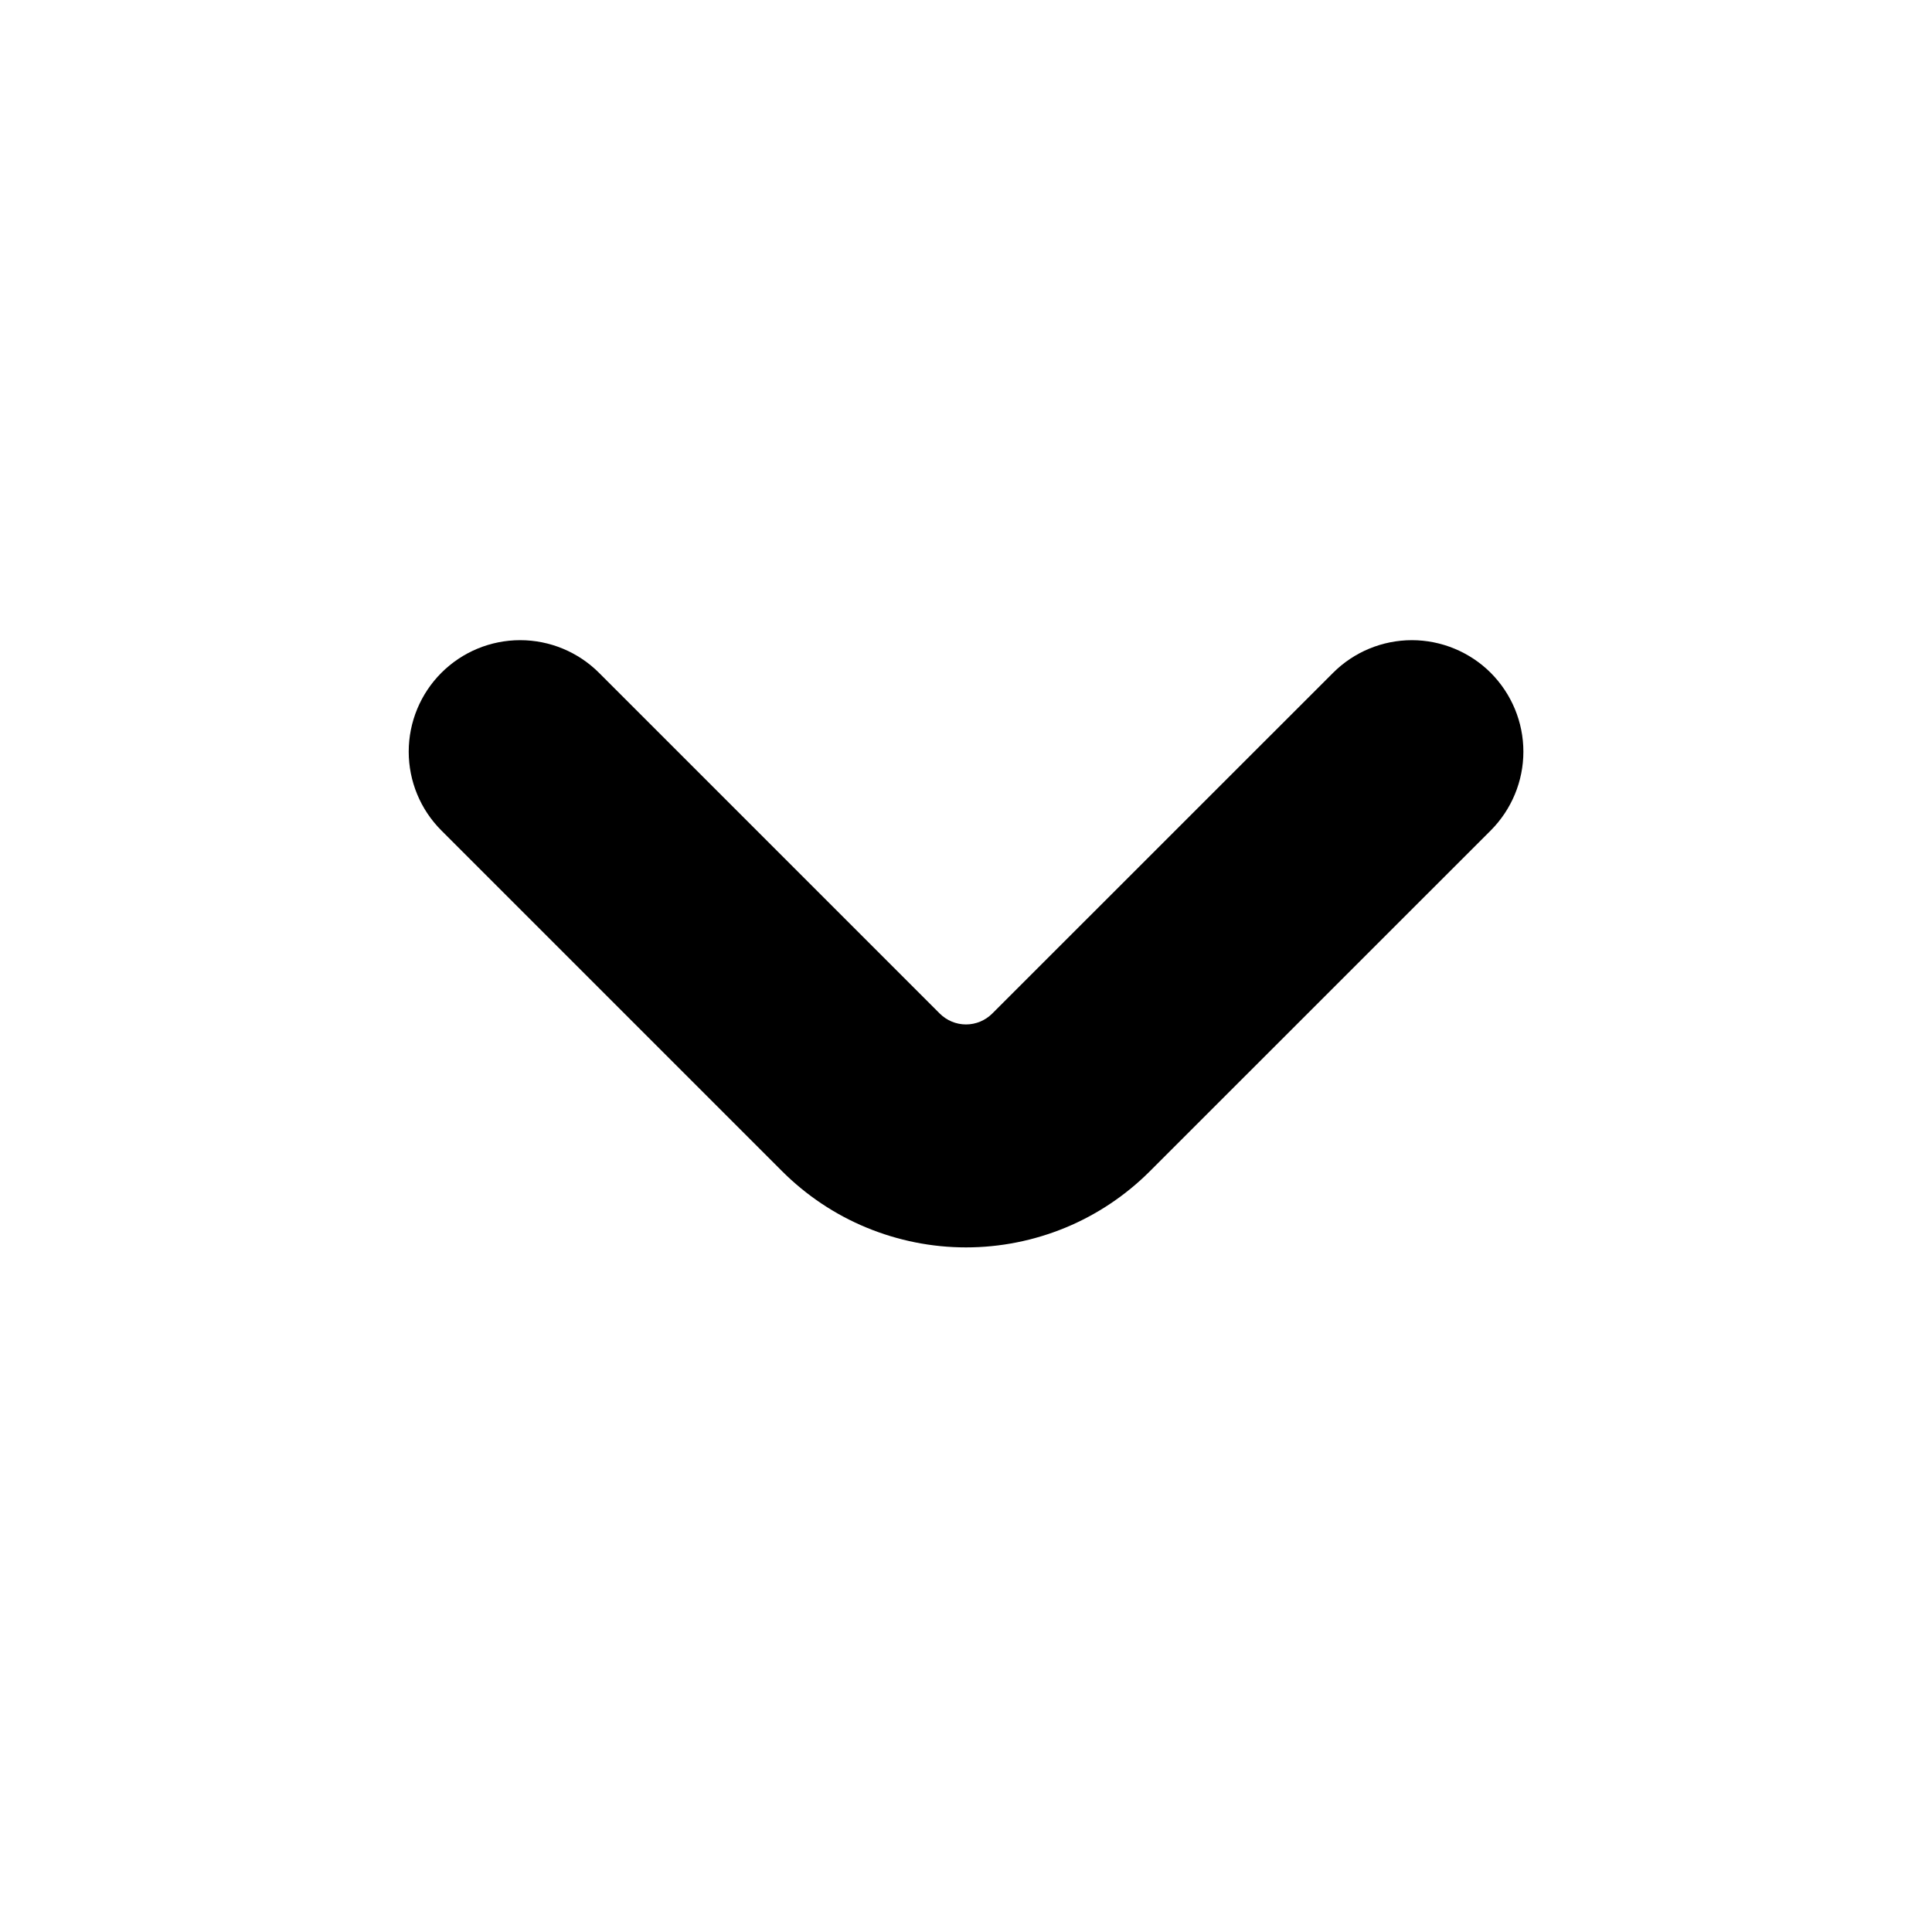 <svg viewBox="0 0 20 20" xmlns="http://www.w3.org/2000/svg">
<path d="M15.432 6.965C15.325 6.858 15.197 6.773 15.057 6.715C14.917 6.657 14.767 6.627 14.616 6.627C14.464 6.627 14.314 6.657 14.174 6.715C14.034 6.773 13.907 6.858 13.8 6.965L10.272 10.492C10.2 10.564 10.102 10.605 10 10.605C9.898 10.605 9.8 10.564 9.728 10.492L6.201 6.965C5.985 6.749 5.691 6.627 5.385 6.627C5.079 6.627 4.786 6.748 4.569 6.965C4.353 7.181 4.231 7.475 4.231 7.781C4.231 8.087 4.352 8.38 4.569 8.597L8.096 12.124C8.346 12.374 8.643 12.573 8.97 12.708C9.297 12.843 9.647 12.913 10 12.913C10.354 12.913 10.704 12.843 11.031 12.708C11.357 12.573 11.654 12.374 11.904 12.124L15.432 8.597C15.648 8.38 15.77 8.087 15.77 7.781C15.77 7.475 15.648 7.182 15.432 6.965Z" />
</svg>
